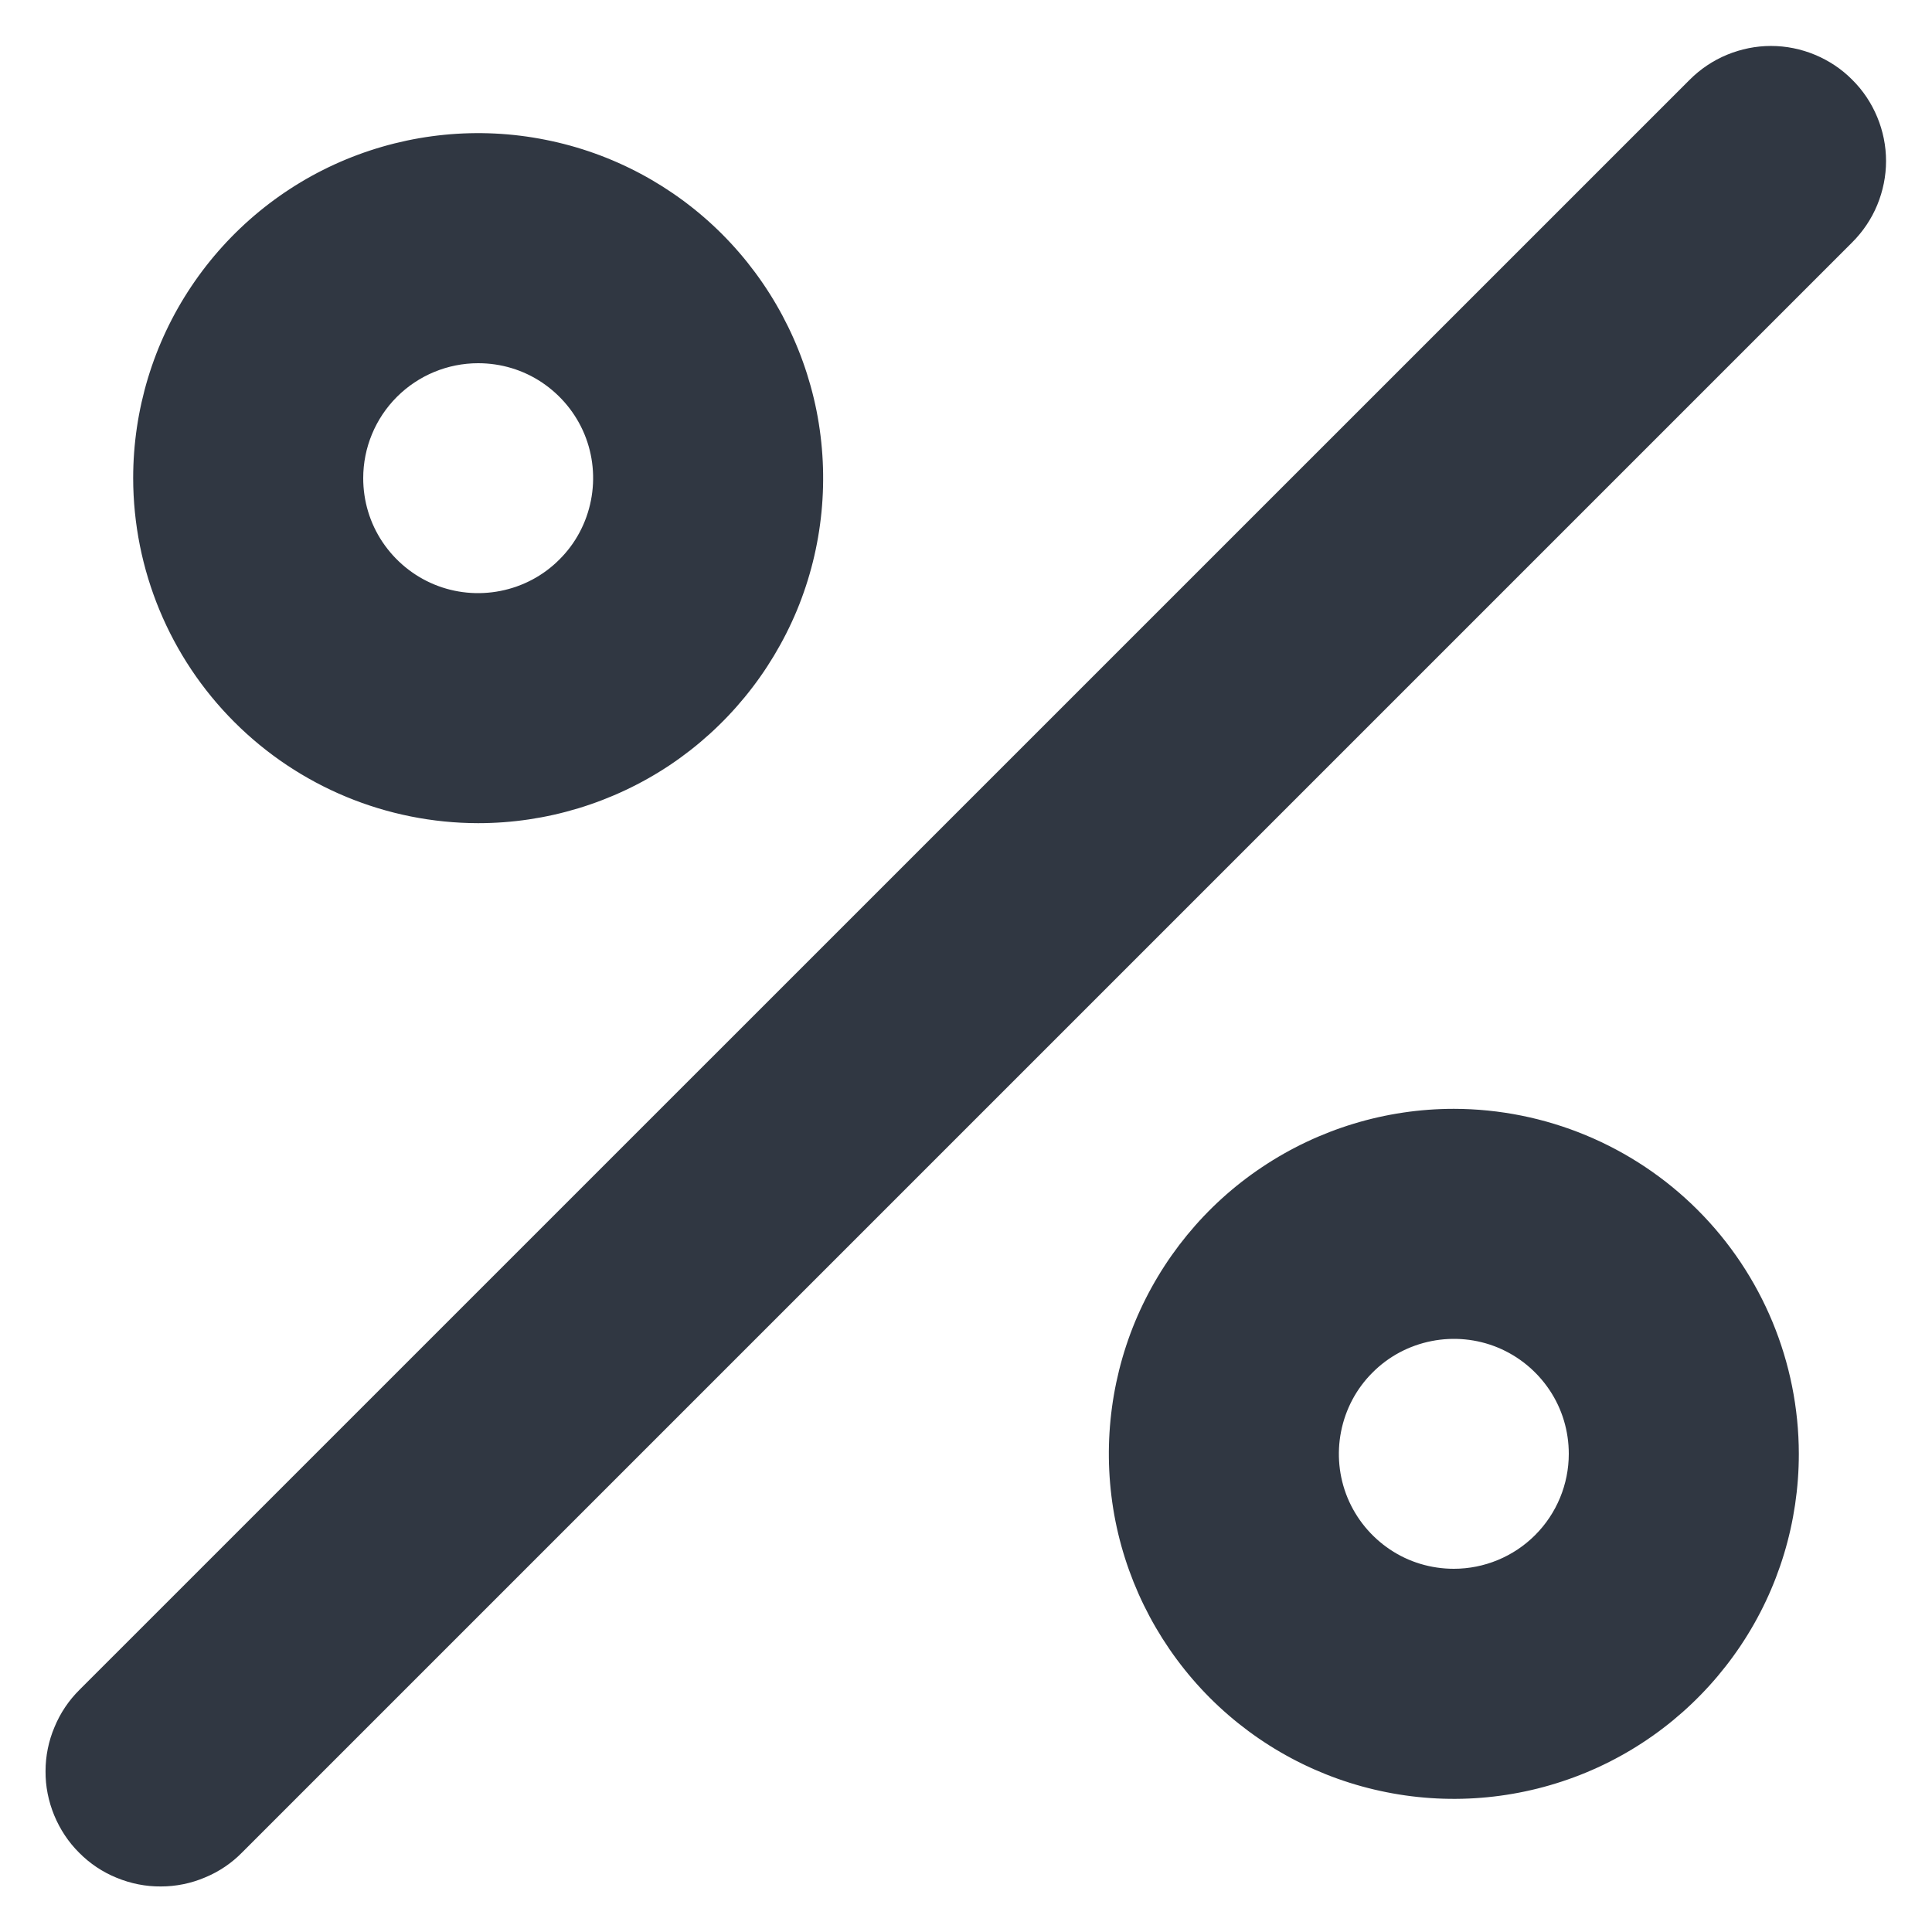 <svg width="14" height="14" viewBox="0 0 14 14" fill="none" xmlns="http://www.w3.org/2000/svg">
<path d="M3.465 5.965C3.959 5.965 4.443 5.818 4.854 5.544C5.265 5.269 5.585 4.878 5.775 4.422C5.964 3.965 6.013 3.462 5.917 2.977C5.82 2.492 5.582 2.047 5.233 1.697C4.883 1.347 4.438 1.109 3.953 1.013C3.468 0.916 2.965 0.966 2.508 1.155C2.051 1.344 1.661 1.665 1.386 2.076C1.111 2.487 0.965 2.97 0.965 3.465C0.966 4.128 1.229 4.763 1.698 5.232C2.167 5.701 2.802 5.964 3.465 5.965ZM3.465 2.632C3.63 2.632 3.791 2.68 3.928 2.772C4.065 2.864 4.172 2.994 4.235 3.146C4.298 3.298 4.314 3.466 4.282 3.627C4.25 3.789 4.171 3.938 4.054 4.054C3.938 4.171 3.789 4.25 3.627 4.282C3.466 4.314 3.298 4.298 3.146 4.235C2.994 4.172 2.864 4.065 2.772 3.928C2.68 3.791 2.632 3.63 2.632 3.465C2.632 3.244 2.72 3.032 2.876 2.876C3.032 2.72 3.244 2.632 3.465 2.632ZM10.535 8.035C10.041 8.035 9.557 8.182 9.146 8.457C8.735 8.731 8.415 9.122 8.225 9.578C8.036 10.035 7.987 10.538 8.083 11.023C8.18 11.508 8.418 11.953 8.767 12.303C9.117 12.653 9.562 12.891 10.047 12.987C10.532 13.084 11.035 13.034 11.492 12.845C11.949 12.656 12.339 12.335 12.614 11.924C12.889 11.513 13.035 11.03 13.035 10.535C13.034 9.872 12.771 9.237 12.302 8.768C11.834 8.3 11.198 8.036 10.535 8.035ZM10.535 11.368C10.37 11.368 10.209 11.32 10.072 11.228C9.935 11.136 9.828 11.006 9.765 10.854C9.702 10.702 9.686 10.534 9.718 10.373C9.75 10.211 9.829 10.062 9.946 9.946C10.062 9.829 10.211 9.75 10.373 9.718C10.534 9.686 10.702 9.702 10.854 9.765C11.006 9.828 11.136 9.935 11.228 10.072C11.32 10.209 11.368 10.37 11.368 10.535C11.368 10.756 11.28 10.968 11.124 11.124C10.968 11.28 10.756 11.368 10.535 11.368ZM13.422 0.578C13.345 0.5 13.253 0.439 13.152 0.397C13.051 0.355 12.943 0.333 12.833 0.333C12.724 0.333 12.616 0.355 12.514 0.397C12.413 0.439 12.322 0.5 12.244 0.578L0.577 12.244C0.499 12.321 0.437 12.413 0.395 12.515C0.352 12.616 0.33 12.725 0.33 12.835C0.329 12.944 0.351 13.053 0.393 13.155C0.435 13.256 0.496 13.349 0.574 13.426C0.651 13.504 0.744 13.566 0.845 13.607C0.947 13.649 1.056 13.671 1.166 13.67C1.275 13.67 1.384 13.648 1.485 13.605C1.587 13.563 1.679 13.501 1.756 13.422L13.422 1.756C13.5 1.678 13.561 1.587 13.603 1.486C13.645 1.384 13.667 1.276 13.667 1.167C13.667 1.057 13.645 0.949 13.603 0.848C13.561 0.747 13.5 0.655 13.422 0.578Z" fill="#303742"/>
</svg>
